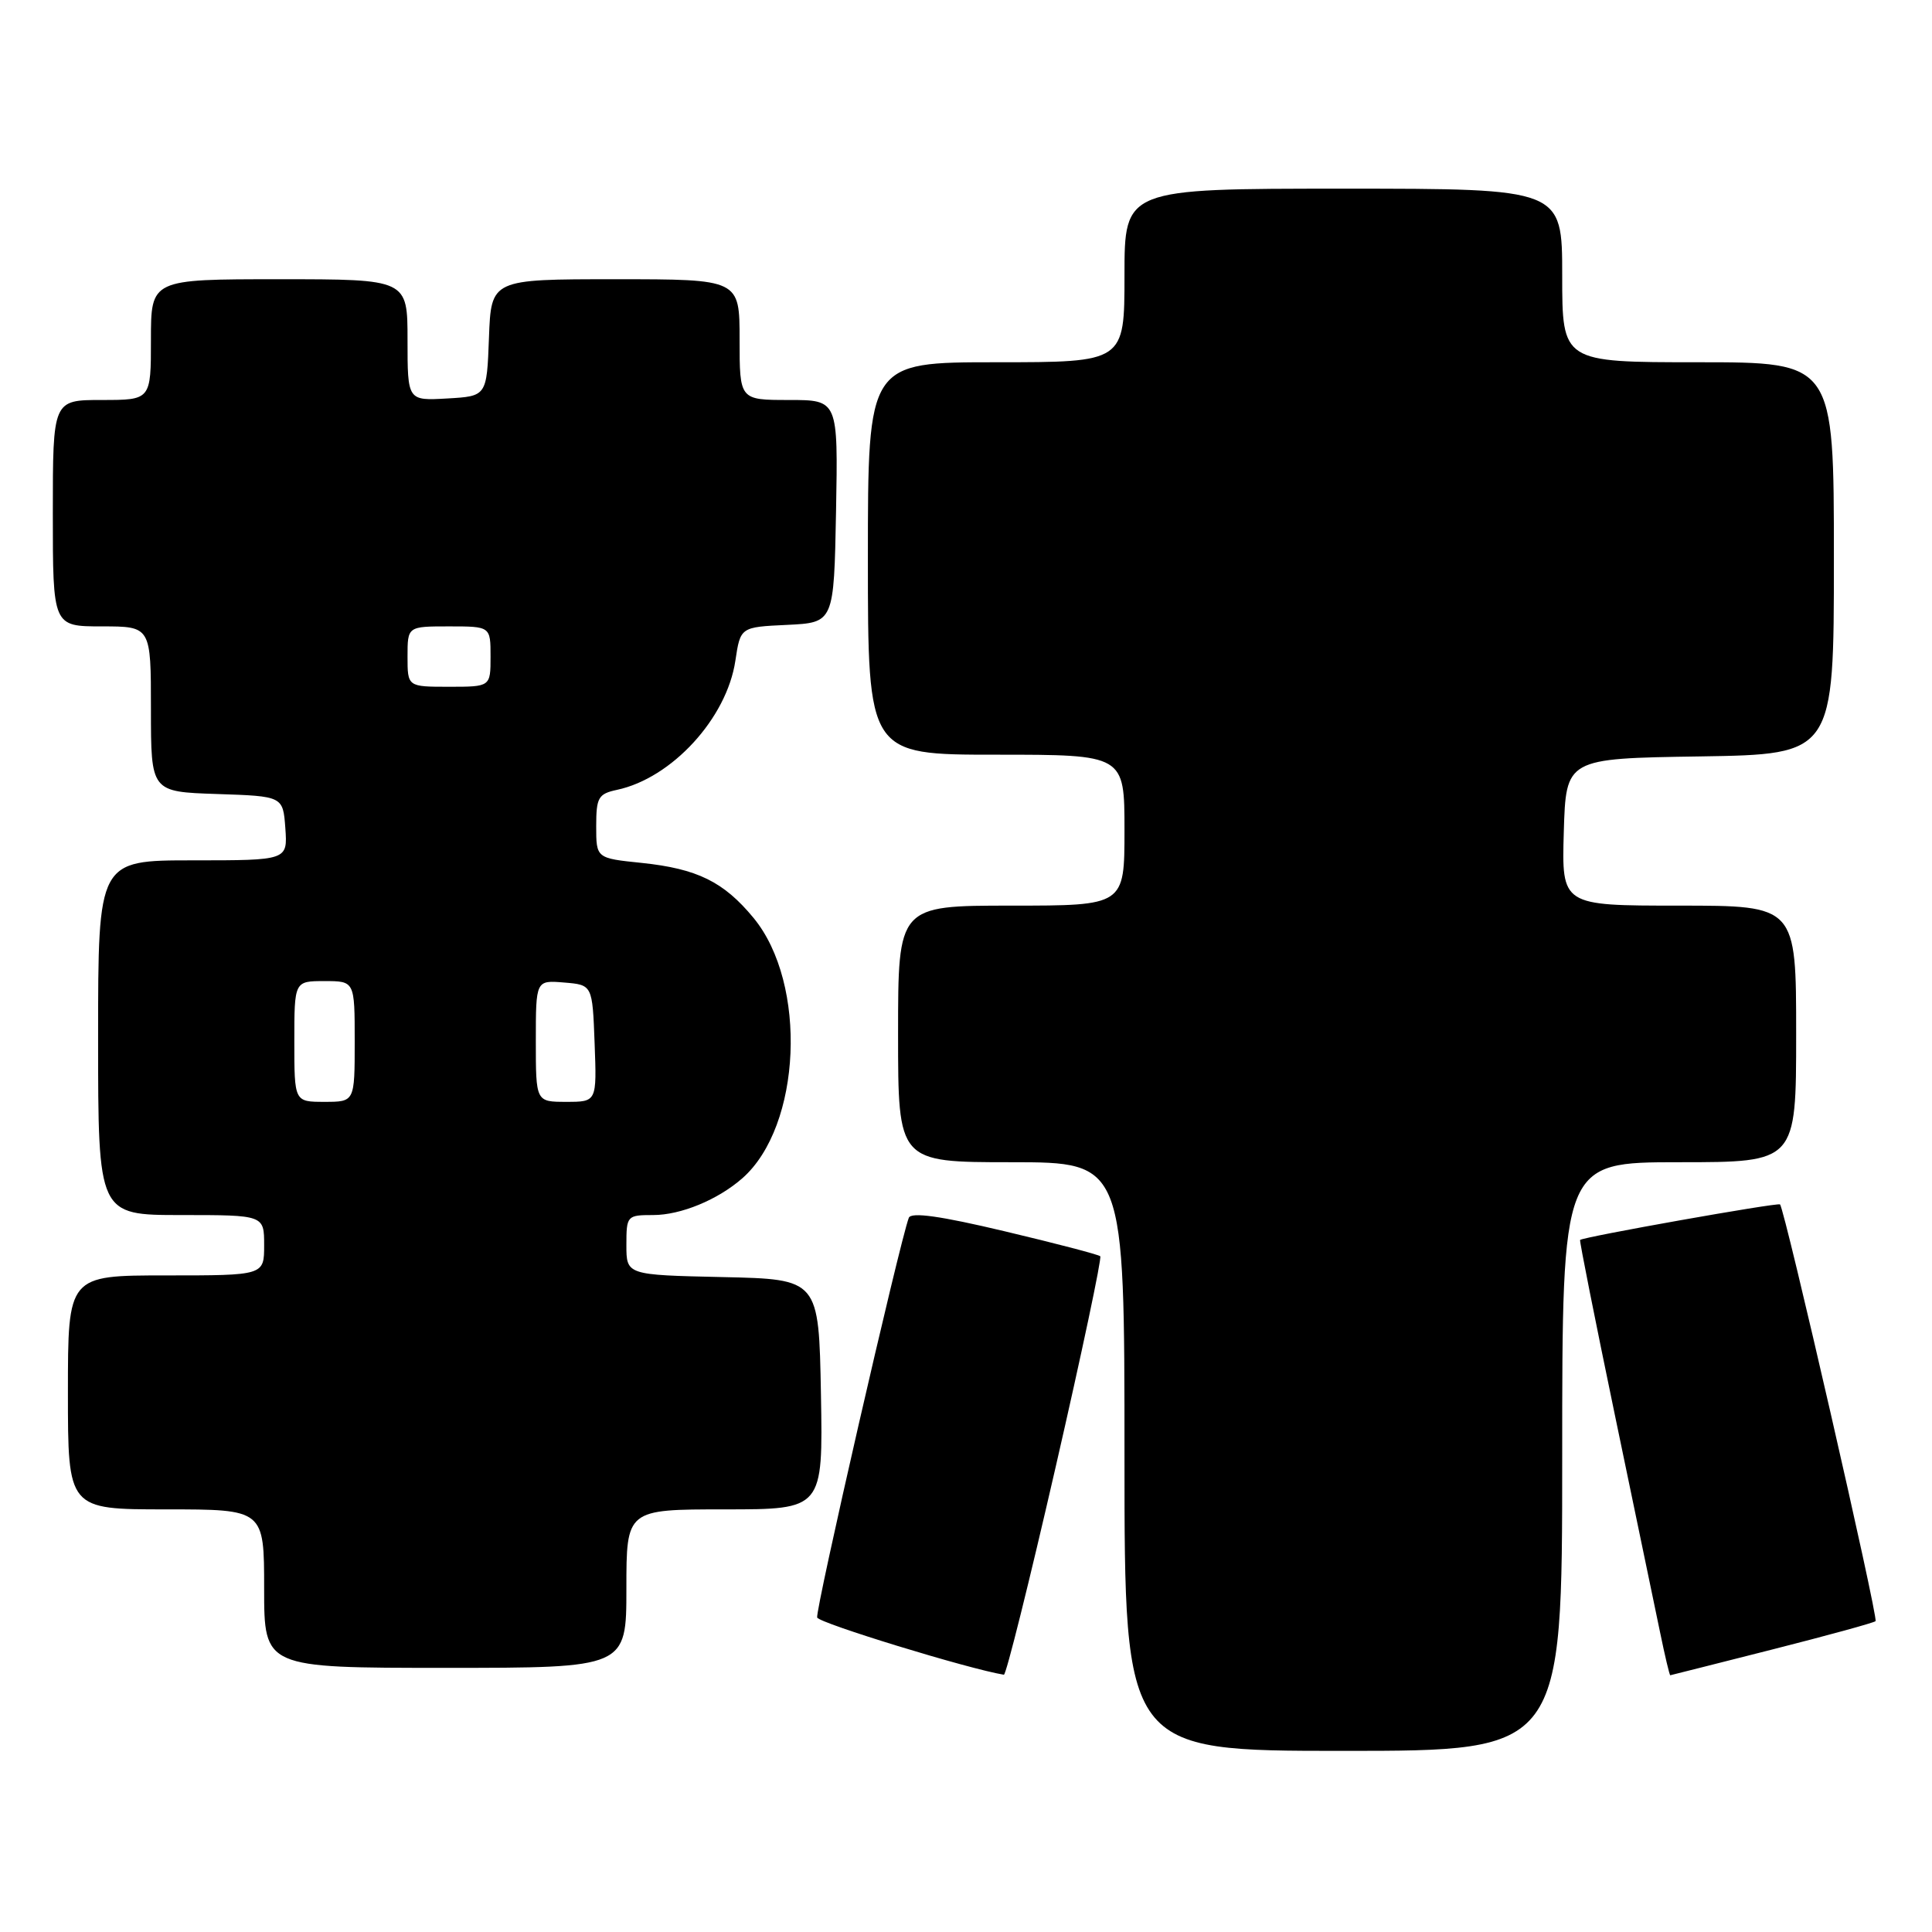 <?xml version="1.0" encoding="UTF-8" standalone="no"?>
<!DOCTYPE svg PUBLIC "-//W3C//DTD SVG 1.1//EN" "http://www.w3.org/Graphics/SVG/1.1/DTD/svg11.dtd" >
<svg xmlns="http://www.w3.org/2000/svg" xmlns:xlink="http://www.w3.org/1999/xlink" version="1.1" viewBox="0 0 256 256">
 <g >
 <path fill="currentColor"
d=" M 207.00 193.00 C 207.00 154.00 207.00 154.00 222.50 154.00 C 238.00 154.00 238.00 154.00 238.00 137.00 C 238.00 120.00 238.00 120.00 222.46 120.00 C 206.93 120.00 206.93 120.00 207.21 110.25 C 207.50 100.50 207.50 100.50 225.25 100.23 C 243.00 99.95 243.00 99.95 243.00 73.98 C 243.00 48.00 243.00 48.00 225.00 48.00 C 207.00 48.00 207.00 48.00 207.00 36.50 C 207.00 25.00 207.00 25.00 178.00 25.00 C 149.00 25.00 149.00 25.00 149.00 36.50 C 149.00 48.00 149.00 48.00 132.00 48.00 C 115.00 48.00 115.00 48.00 115.00 74.00 C 115.00 100.00 115.00 100.00 132.00 100.00 C 149.00 100.00 149.00 100.00 149.00 110.00 C 149.00 120.00 149.00 120.00 134.00 120.00 C 119.00 120.00 119.00 120.00 119.00 137.00 C 119.00 154.00 119.00 154.00 134.00 154.00 C 149.00 154.00 149.00 154.00 149.00 193.00 C 149.00 232.00 149.00 232.00 178.00 232.00 C 207.00 232.00 207.00 232.00 207.00 193.00 Z  M 139.87 194.43 C 143.35 179.27 146.01 166.68 145.79 166.46 C 145.57 166.24 139.87 164.75 133.12 163.15 C 124.59 161.12 120.72 160.58 120.42 161.37 C 119.17 164.72 107.99 213.48 108.28 214.33 C 108.52 215.07 128.35 221.15 133.02 221.91 C 133.31 221.96 136.39 209.59 139.87 194.43 Z  M 234.82 218.57 C 242.15 216.71 248.32 215.02 248.52 214.81 C 248.92 214.41 236.46 160.08 235.86 159.59 C 235.52 159.32 209.76 163.90 209.37 164.30 C 209.27 164.41 211.35 174.85 213.98 187.50 C 216.62 200.15 219.31 213.09 219.96 216.25 C 220.61 219.41 221.22 221.99 221.32 221.98 C 221.42 221.96 227.50 220.43 234.82 218.57 Z  M 83.00 210.50 C 83.00 200.00 83.00 200.00 96.03 200.00 C 109.05 200.00 109.05 200.00 108.78 184.75 C 108.50 169.50 108.50 169.50 95.75 169.22 C 83.00 168.94 83.00 168.94 83.00 164.97 C 83.00 161.09 83.08 161.00 86.55 161.00 C 90.21 161.00 95.11 158.98 98.36 156.13 C 106.21 149.24 107.03 130.34 99.85 121.63 C 95.90 116.84 92.39 115.11 85.03 114.34 C 79.00 113.72 79.00 113.72 79.00 109.48 C 79.00 105.67 79.28 105.19 81.75 104.66 C 89.02 103.11 96.30 95.18 97.44 87.55 C 98.11 83.09 98.11 83.09 104.30 82.80 C 110.50 82.50 110.50 82.50 110.78 67.75 C 111.05 53.00 111.05 53.00 104.53 53.00 C 98.00 53.00 98.00 53.00 98.00 45.00 C 98.00 37.00 98.00 37.00 81.54 37.00 C 65.08 37.00 65.08 37.00 64.79 44.75 C 64.50 52.50 64.50 52.50 59.25 52.80 C 54.00 53.10 54.00 53.10 54.00 45.05 C 54.00 37.00 54.00 37.00 37.00 37.00 C 20.00 37.00 20.00 37.00 20.00 45.00 C 20.00 53.00 20.00 53.00 13.50 53.00 C 7.00 53.00 7.00 53.00 7.00 68.00 C 7.00 83.00 7.00 83.00 13.50 83.00 C 20.00 83.00 20.00 83.00 20.00 93.96 C 20.00 104.92 20.00 104.92 28.75 105.21 C 37.50 105.50 37.50 105.50 37.81 109.75 C 38.11 114.00 38.11 114.00 25.56 114.00 C 13.00 114.00 13.00 114.00 13.00 137.50 C 13.00 161.00 13.00 161.00 24.00 161.00 C 35.00 161.00 35.00 161.00 35.00 165.00 C 35.00 169.00 35.00 169.00 22.00 169.00 C 9.00 169.00 9.00 169.00 9.00 184.50 C 9.00 200.00 9.00 200.00 22.00 200.00 C 35.00 200.00 35.00 200.00 35.00 210.50 C 35.00 221.00 35.00 221.00 59.00 221.00 C 83.00 221.00 83.00 221.00 83.00 210.50 Z  M 39.00 138.00 C 39.00 130.00 39.00 130.00 43.00 130.00 C 47.00 130.00 47.00 130.00 47.00 138.00 C 47.00 146.00 47.00 146.00 43.00 146.00 C 39.00 146.00 39.00 146.00 39.00 138.00 Z  M 71.00 137.94 C 71.00 129.88 71.00 129.88 74.75 130.19 C 78.50 130.50 78.50 130.50 78.79 138.25 C 79.08 146.00 79.08 146.00 75.04 146.00 C 71.00 146.00 71.00 146.00 71.00 137.94 Z  M 54.00 87.00 C 54.00 83.00 54.00 83.00 59.50 83.00 C 65.00 83.00 65.00 83.00 65.00 87.00 C 65.00 91.00 65.00 91.00 59.50 91.00 C 54.00 91.00 54.00 91.00 54.00 87.00 Z "/>
</g>
</svg>